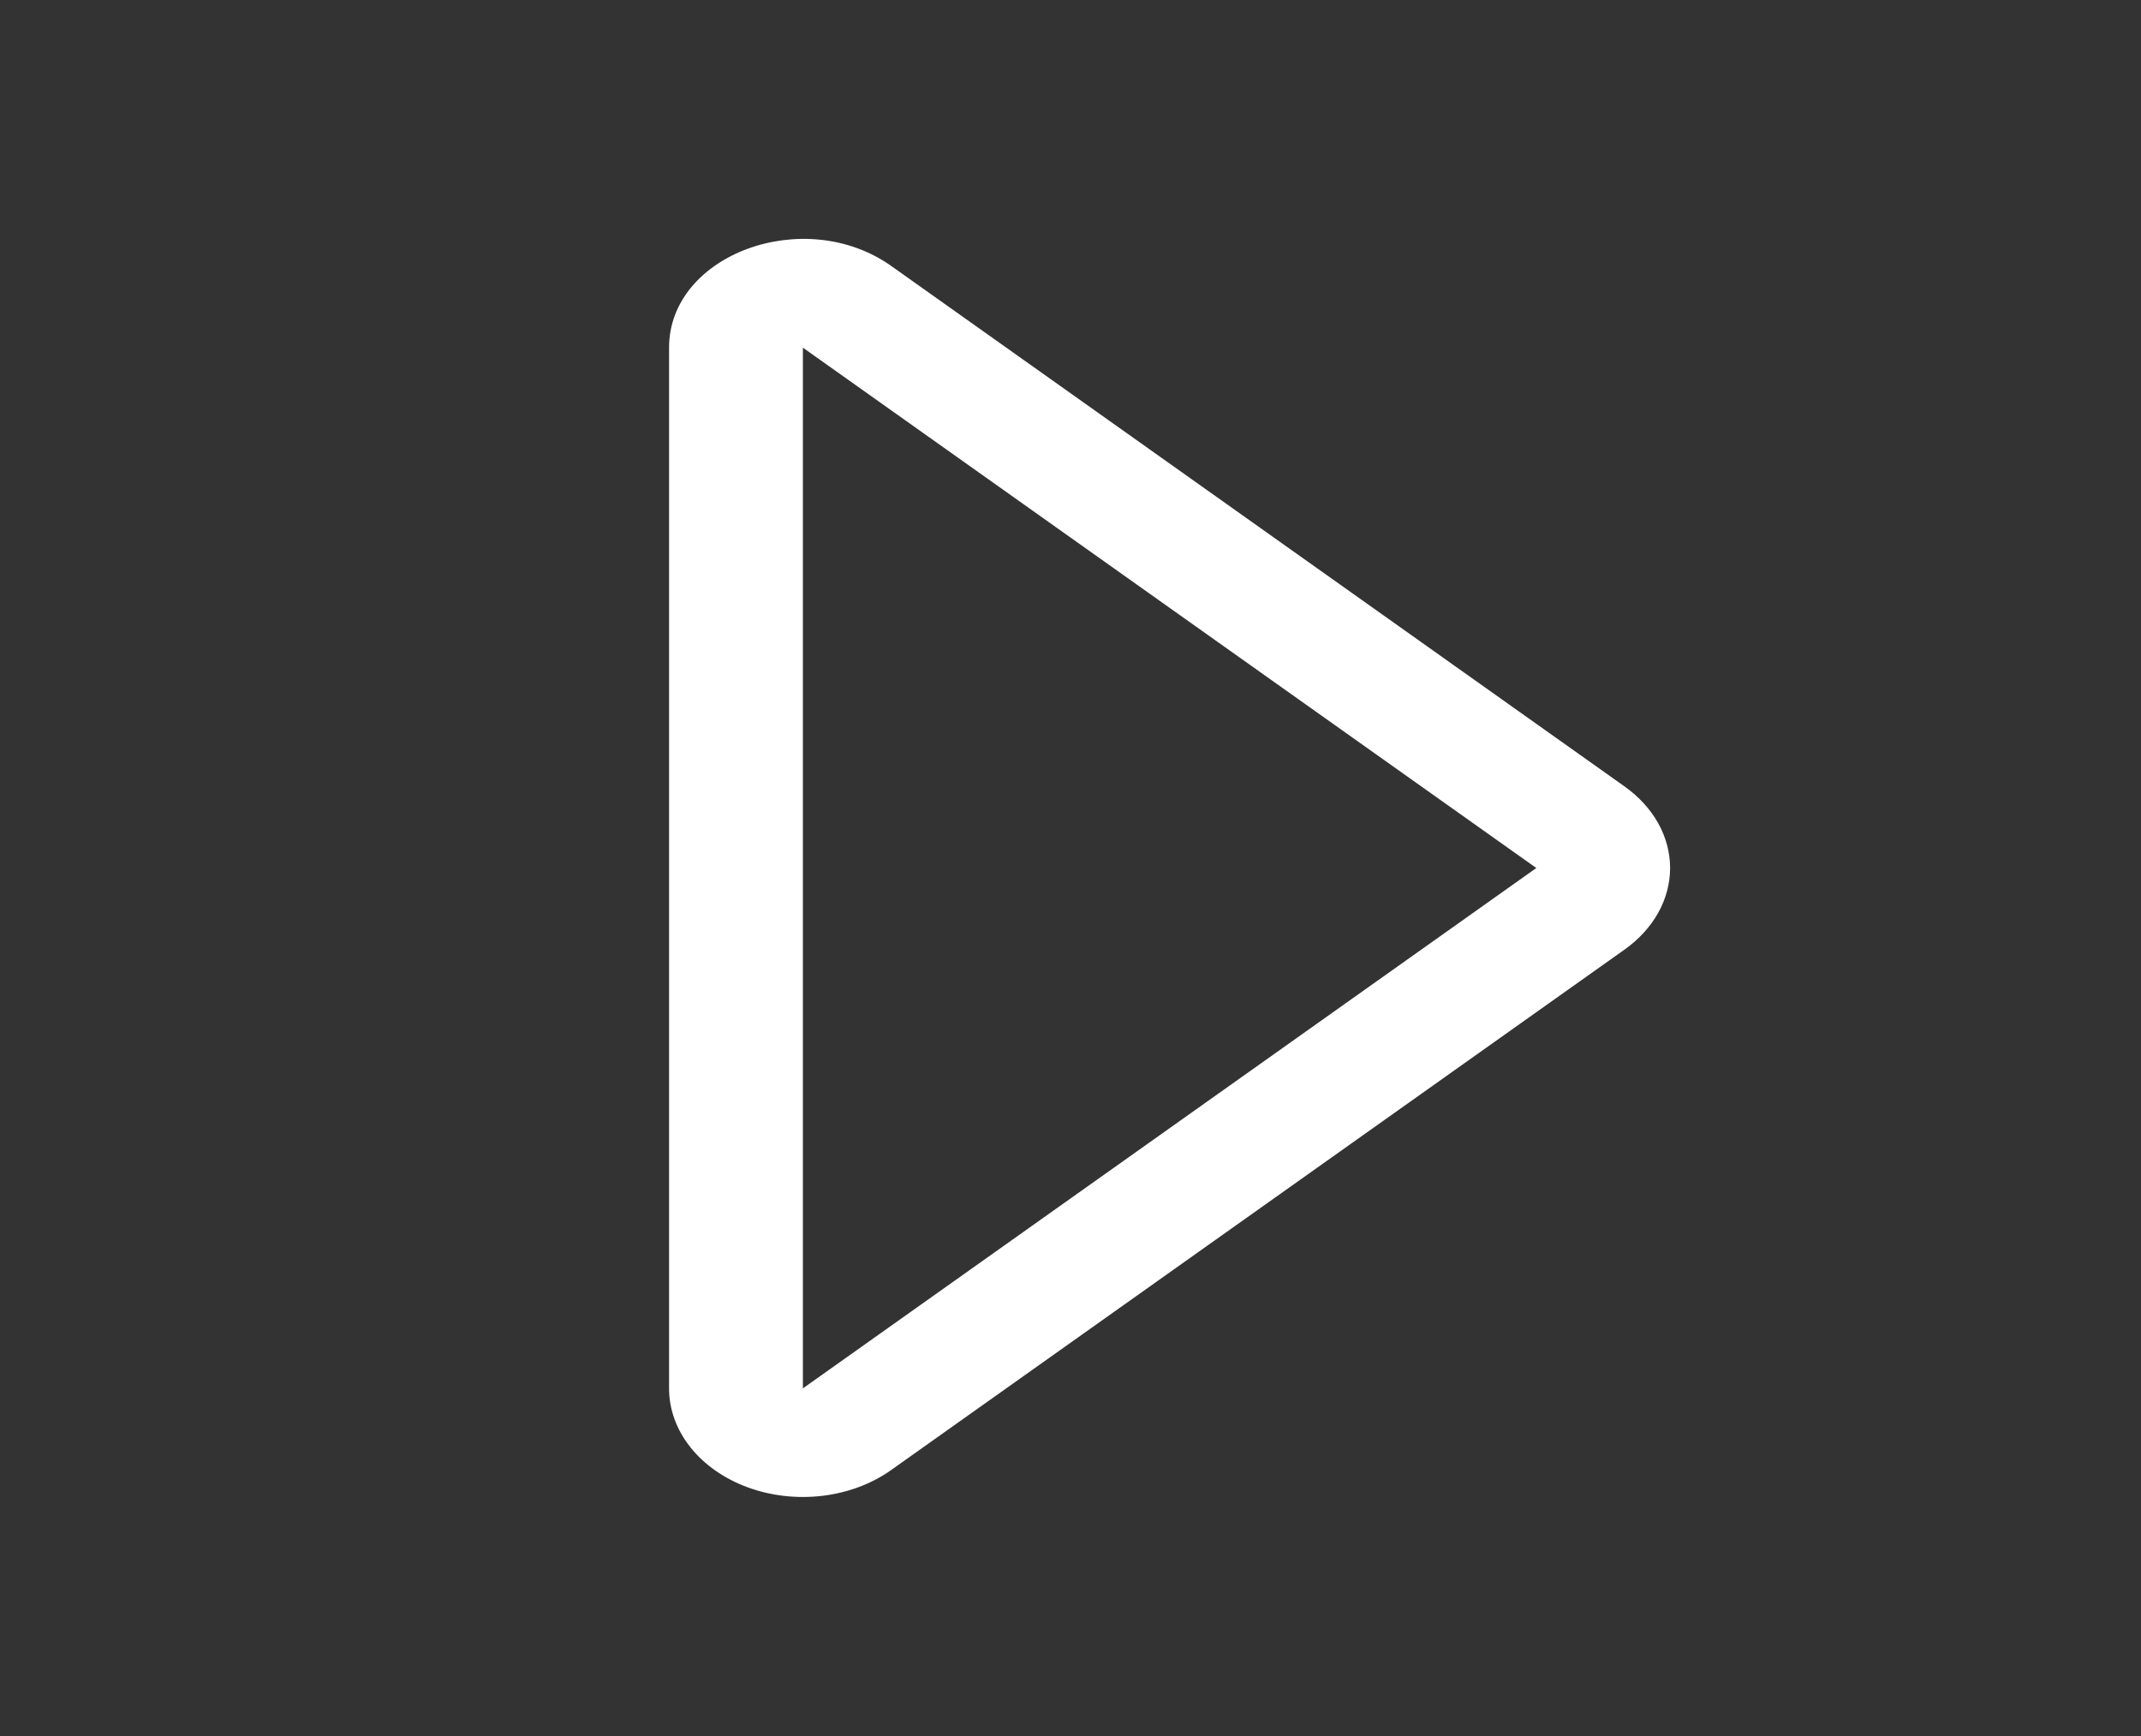 <svg width="74" height="60" viewBox="0 0 74 60" fill="none" xmlns="http://www.w3.org/2000/svg">
<rect x="0" y="0" width="74" height="60" fill="#333333" stroke="none"/>
<path d="M27.75 47.985V12.015L53.1 30L27.75 47.985ZM30.798 50.809L56.143 32.824C56.64 32.472 57.038 32.038 57.311 31.551C57.583 31.064 57.724 30.535 57.724 30C57.724 29.465 57.583 28.936 57.311 28.449C57.038 27.962 56.64 27.528 56.143 27.176L30.802 9.191C27.801 7.069 23.125 8.794 23.125 12.015V47.985C23.124 48.706 23.38 49.412 23.861 50.018C24.342 50.624 25.029 51.105 25.838 51.403C26.648 51.701 27.547 51.803 28.426 51.698C29.306 51.593 30.129 51.284 30.798 50.809Z" fill="white"/>
</svg>
